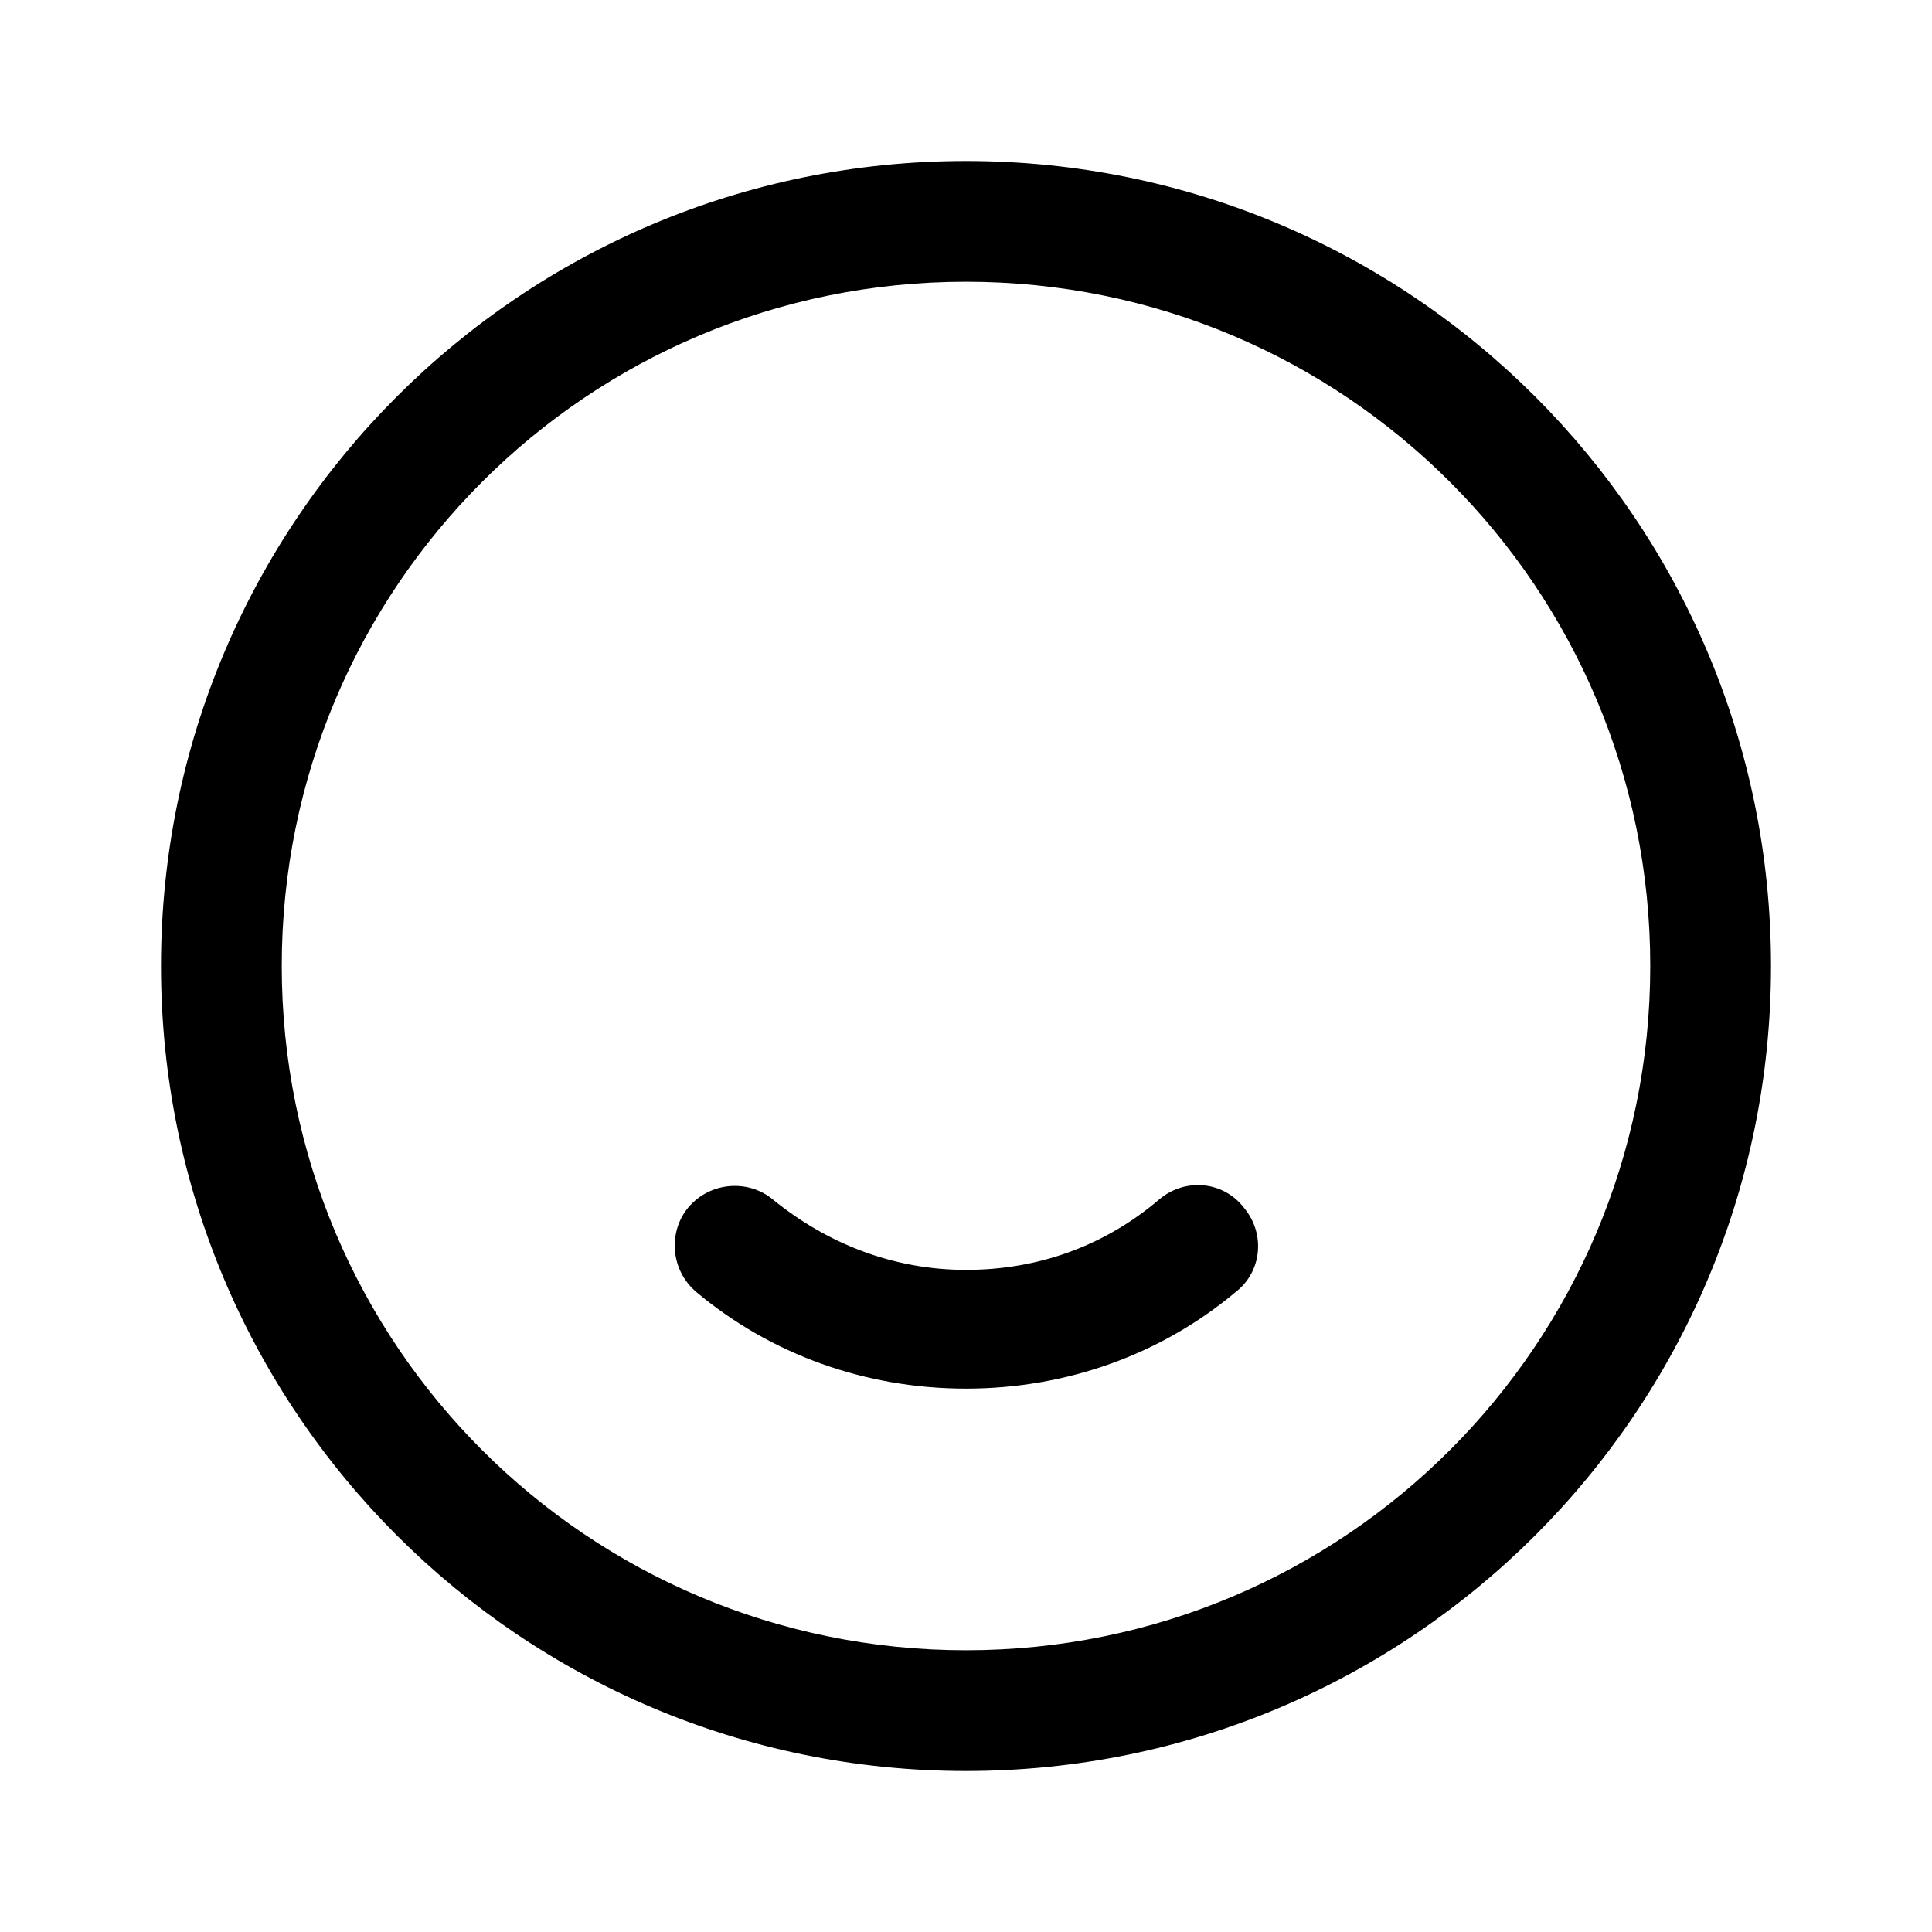 <svg xmlns="http://www.w3.org/2000/svg" viewBox="0 0 96 96">
    <path d="M48 88C25.9 88 8 70.1 8 48S25.9 8 48 8s40 17.9 40 40-17.9 40-40 40zm0-6c18.8 0 34-15.2 34-34S66.8 14 48 14 14 29.2 14 48s15.2 34 34 34zM34.6 64.2c-1.3-1.1-1.4-3-.4-4.2 1.1-1.3 3-1.4 4.2-.4 2.7 2.2 6 3.5 9.6 3.5 3.6 0 6.9-1.2 9.6-3.5 1.3-1.1 3.2-.9 4.2.4 1.1 1.3.9 3.2-.4 4.2C57.7 67.3 53 69 48 69s-9.7-1.7-13.4-4.8z"/>
</svg>
